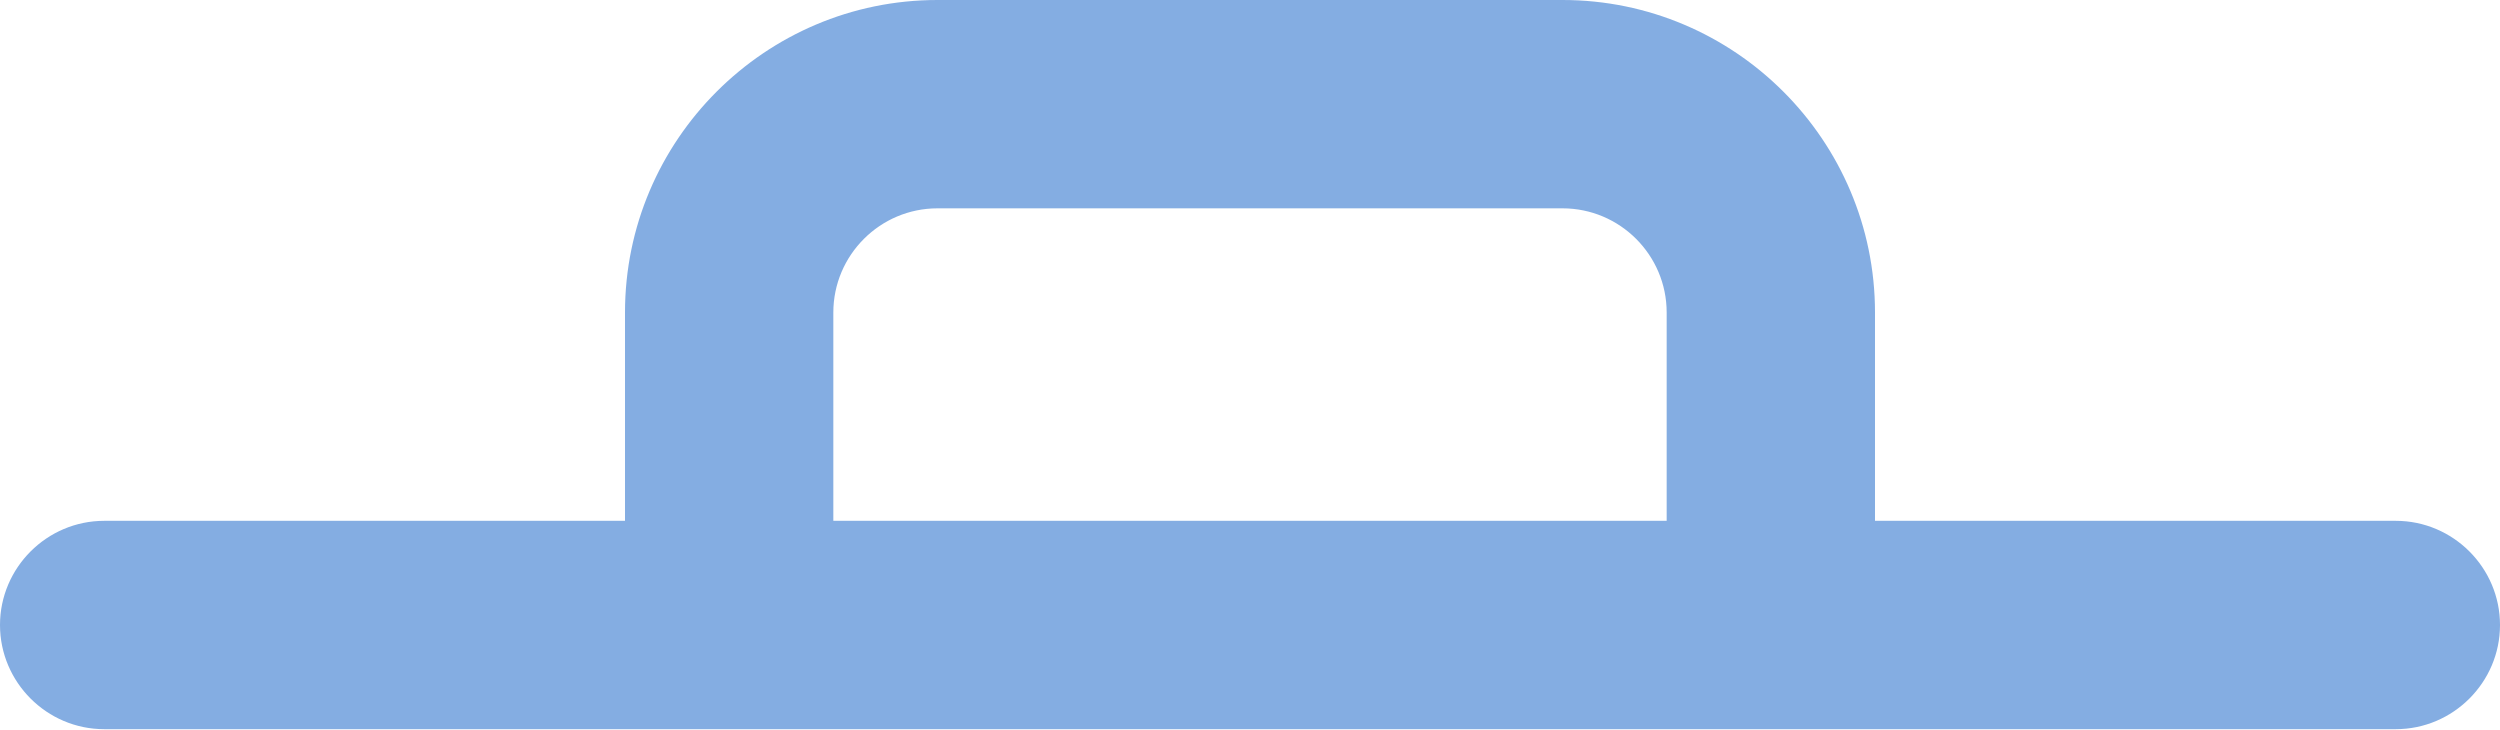 <svg  viewBox="0 0 1024 299" fill="none" xmlns="http://www.w3.org/2000/svg">
<path d="M981.333 298.667H42.667C19.2 298.667 0 279.467 0 256C0 232.533 19.2 213.333 42.667 213.333H981.333C1004.8 213.333 1024 232.533 1024 256C1024 279.467 1004.8 298.667 981.333 298.667ZM768 213.333H682.667V128C682.667 104.491 663.552 85.333 640 85.333H384C360.491 85.333 341.333 104.491 341.333 128V213.333H256V128C256 57.429 313.429 0 384 0H640C710.571 0 768 57.429 768 128V213.333Z" fill="#84ade2"/>
</svg>
